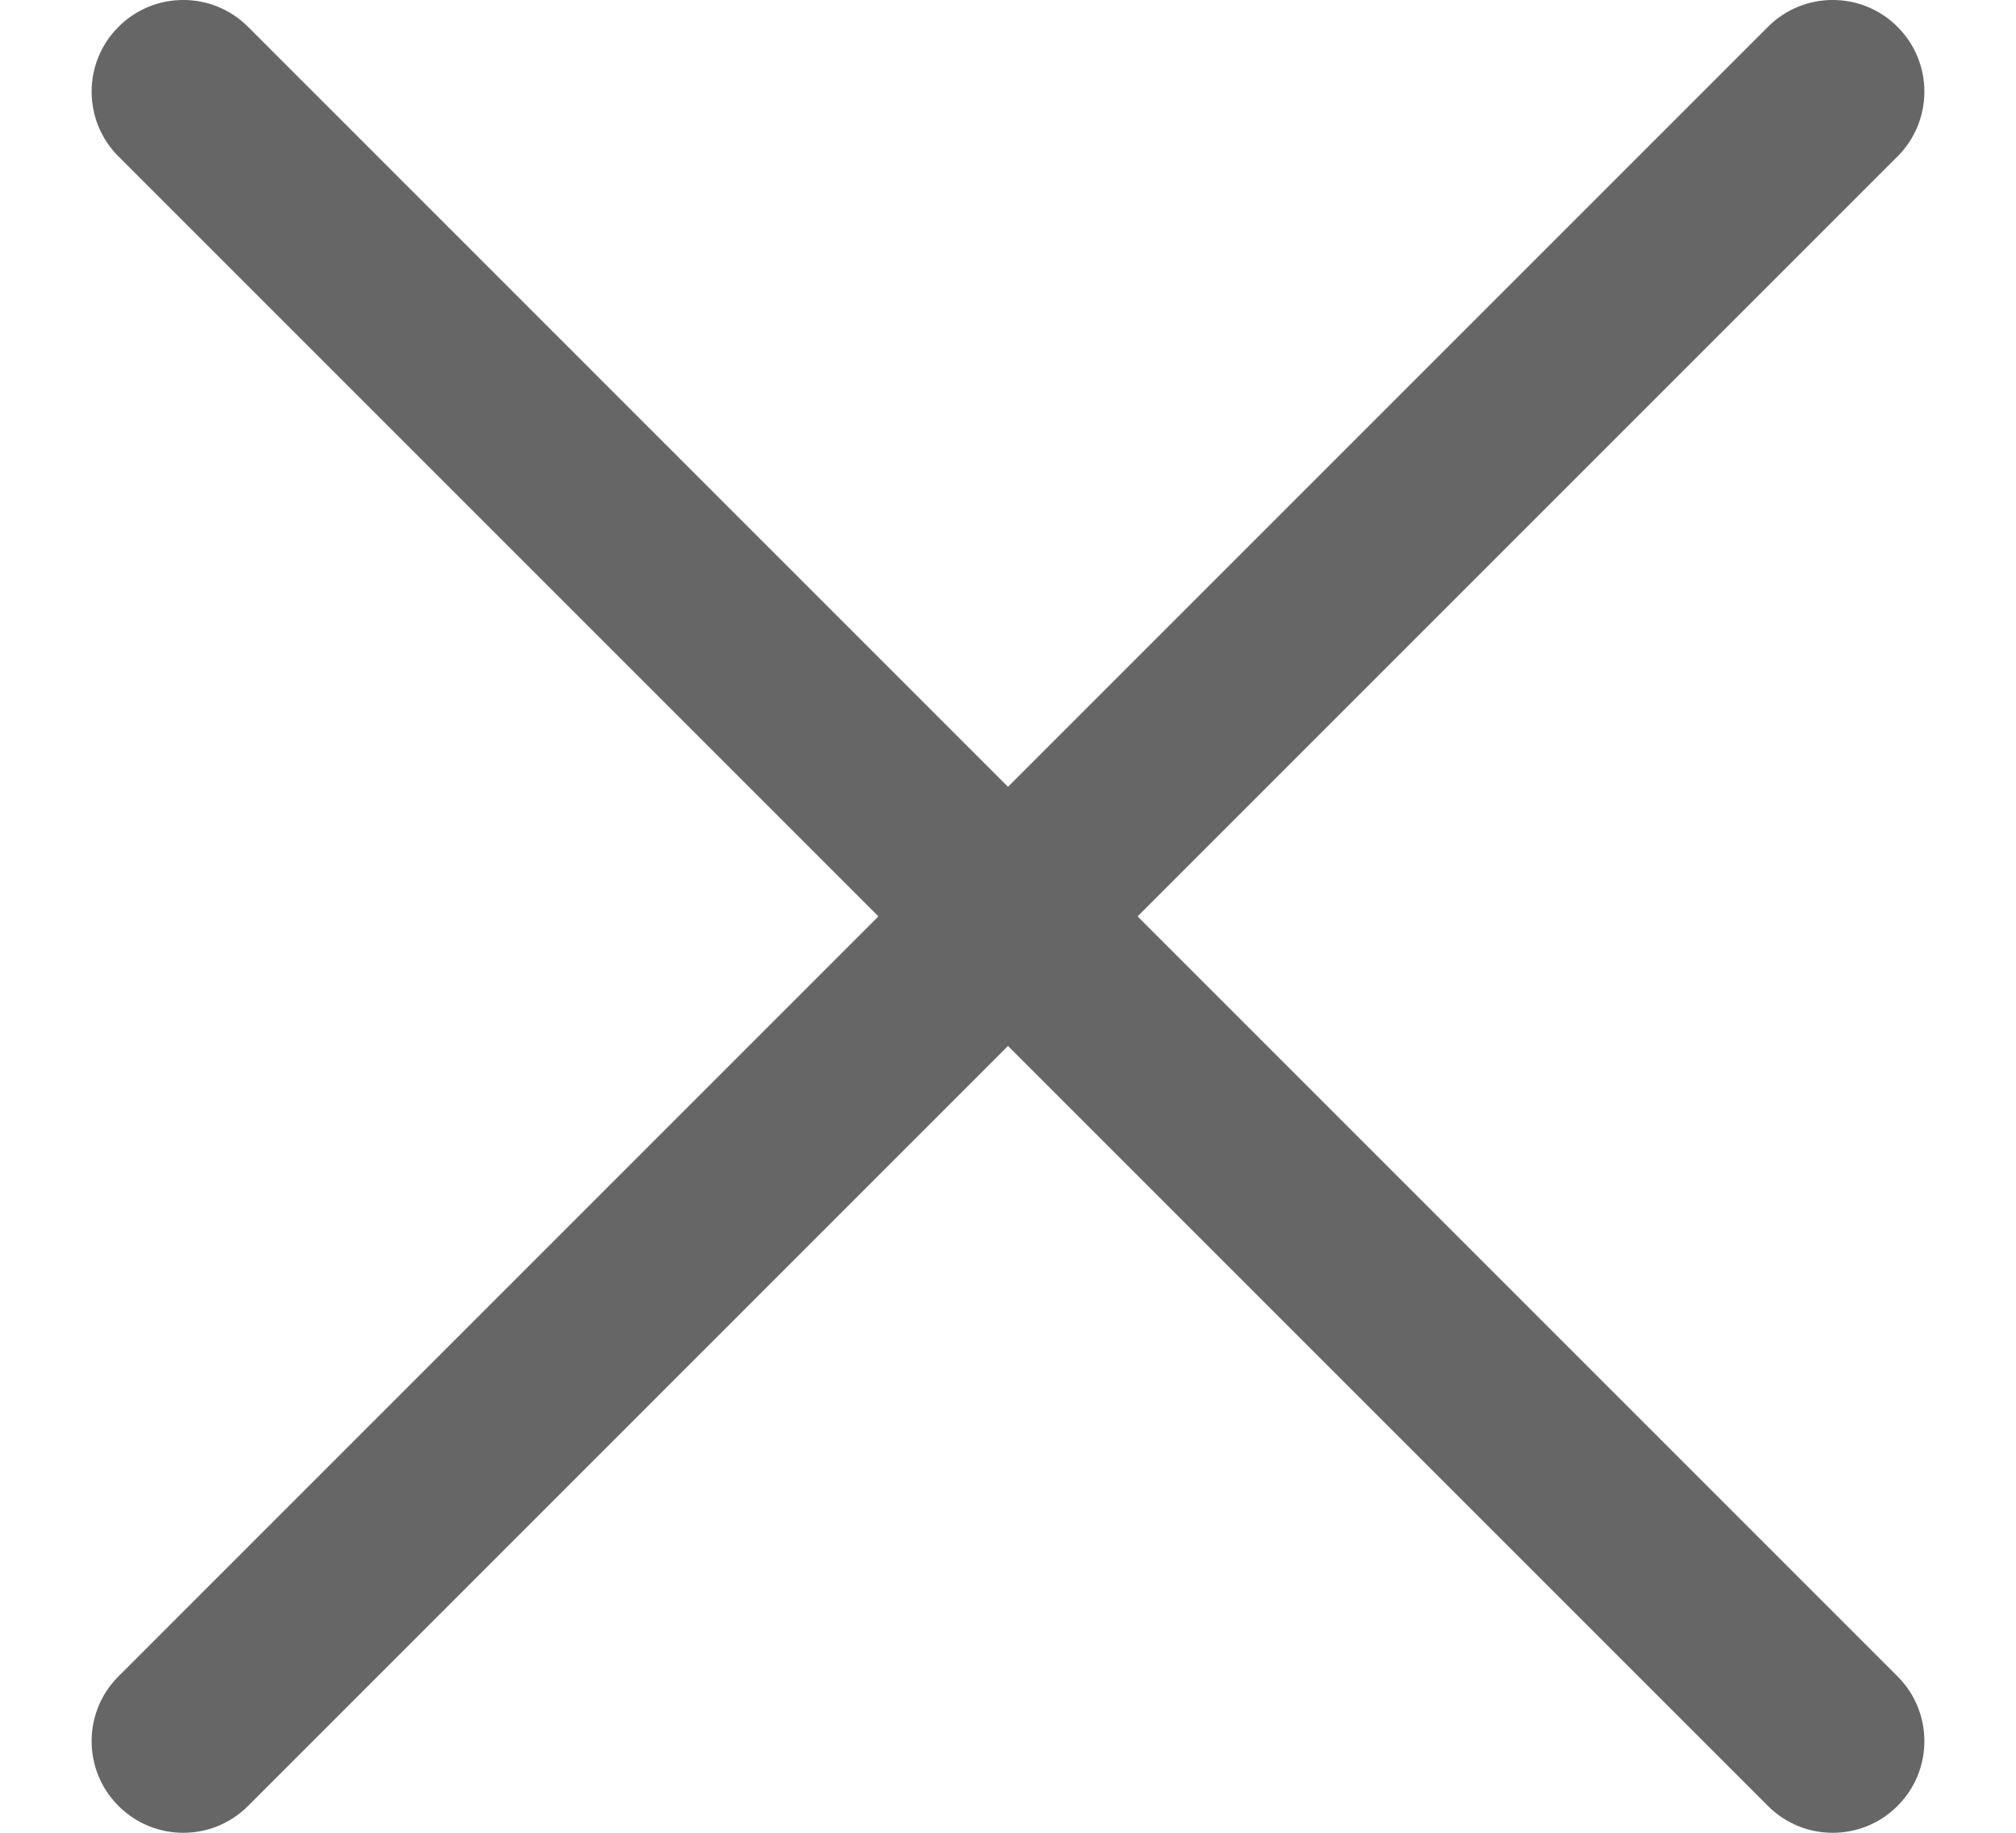 <svg xmlns="http://www.w3.org/2000/svg" width="22" height="20" viewBox="0 0 22 20" fill="none">
<path fill-rule="evenodd" clip-rule="evenodd" d="M19.293 0.293C19.683 -0.098 20.317 -0.098 20.707 0.293C21.098 0.683 21.098 1.317 20.707 1.707L12.414 10L20.707 18.293C21.098 18.683 21.098 19.317 20.707 19.707C20.317 20.098 19.683 20.098 19.293 19.707L11 11.414L2.707 19.707C2.317 20.098 1.683 20.098 1.293 19.707C0.902 19.317 0.902 18.683 1.293 18.293L9.586 10L1.293 1.707C0.902 1.317 0.902 0.683 1.293 0.293C1.683 -0.098 2.317 -0.098 2.707 0.293L11 8.586L19.293 0.293Z" fill="#666666"/>
</svg>